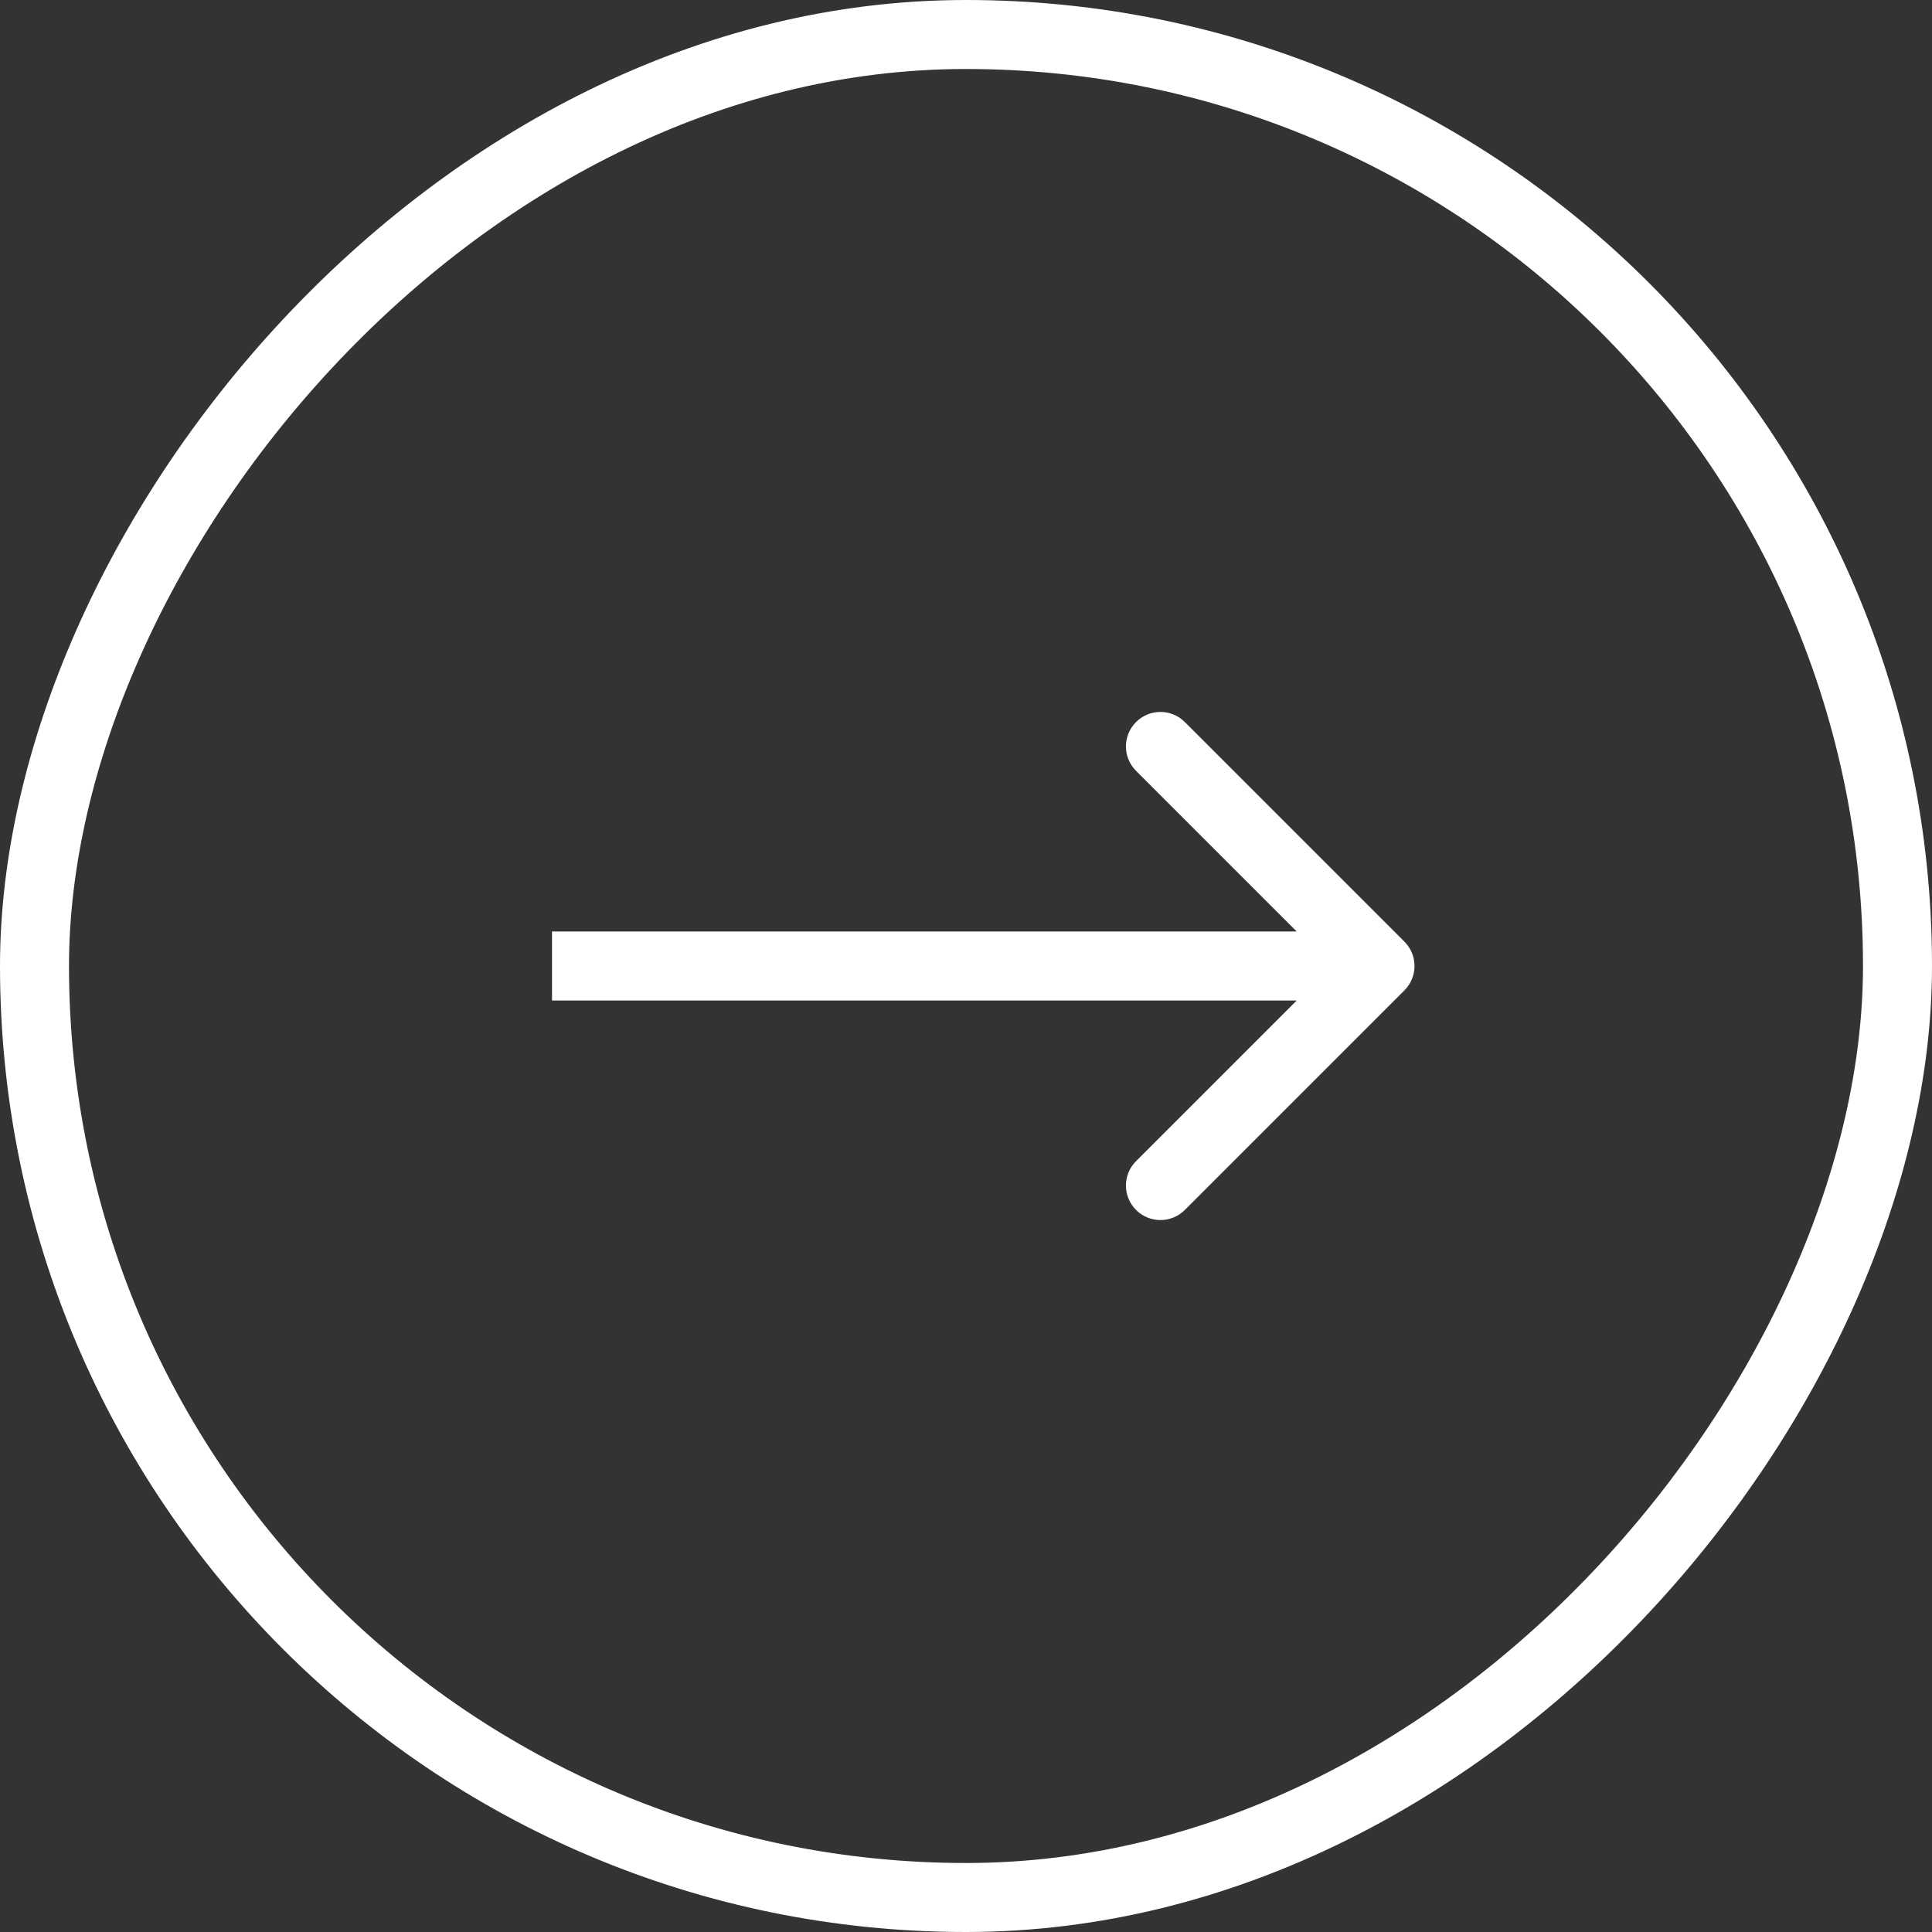 <svg width="56" height="56" viewBox="0 0 56 56" fill="none" xmlns="http://www.w3.org/2000/svg">
<rect x="0" y="0" width="56" height="56" fill="#333333" stroke="none"/>
<path d="M40.707 28.707C41.098 28.317 41.098 27.683 40.707 27.293L34.343 20.929C33.953 20.538 33.319 20.538 32.929 20.929C32.538 21.32 32.538 21.953 32.929 22.343L38.586 28L32.929 33.657C32.538 34.047 32.538 34.681 32.929 35.071C33.319 35.462 33.953 35.462 34.343 35.071L40.707 28.707ZM16 29H40V27H16V29Z" fill="white"/>
<rect x="-1" y="1" width="54" height="54" rx="27" transform="matrix(-1 0 0 1 54 0)" stroke="white" stroke-width="2"/>
</svg>
